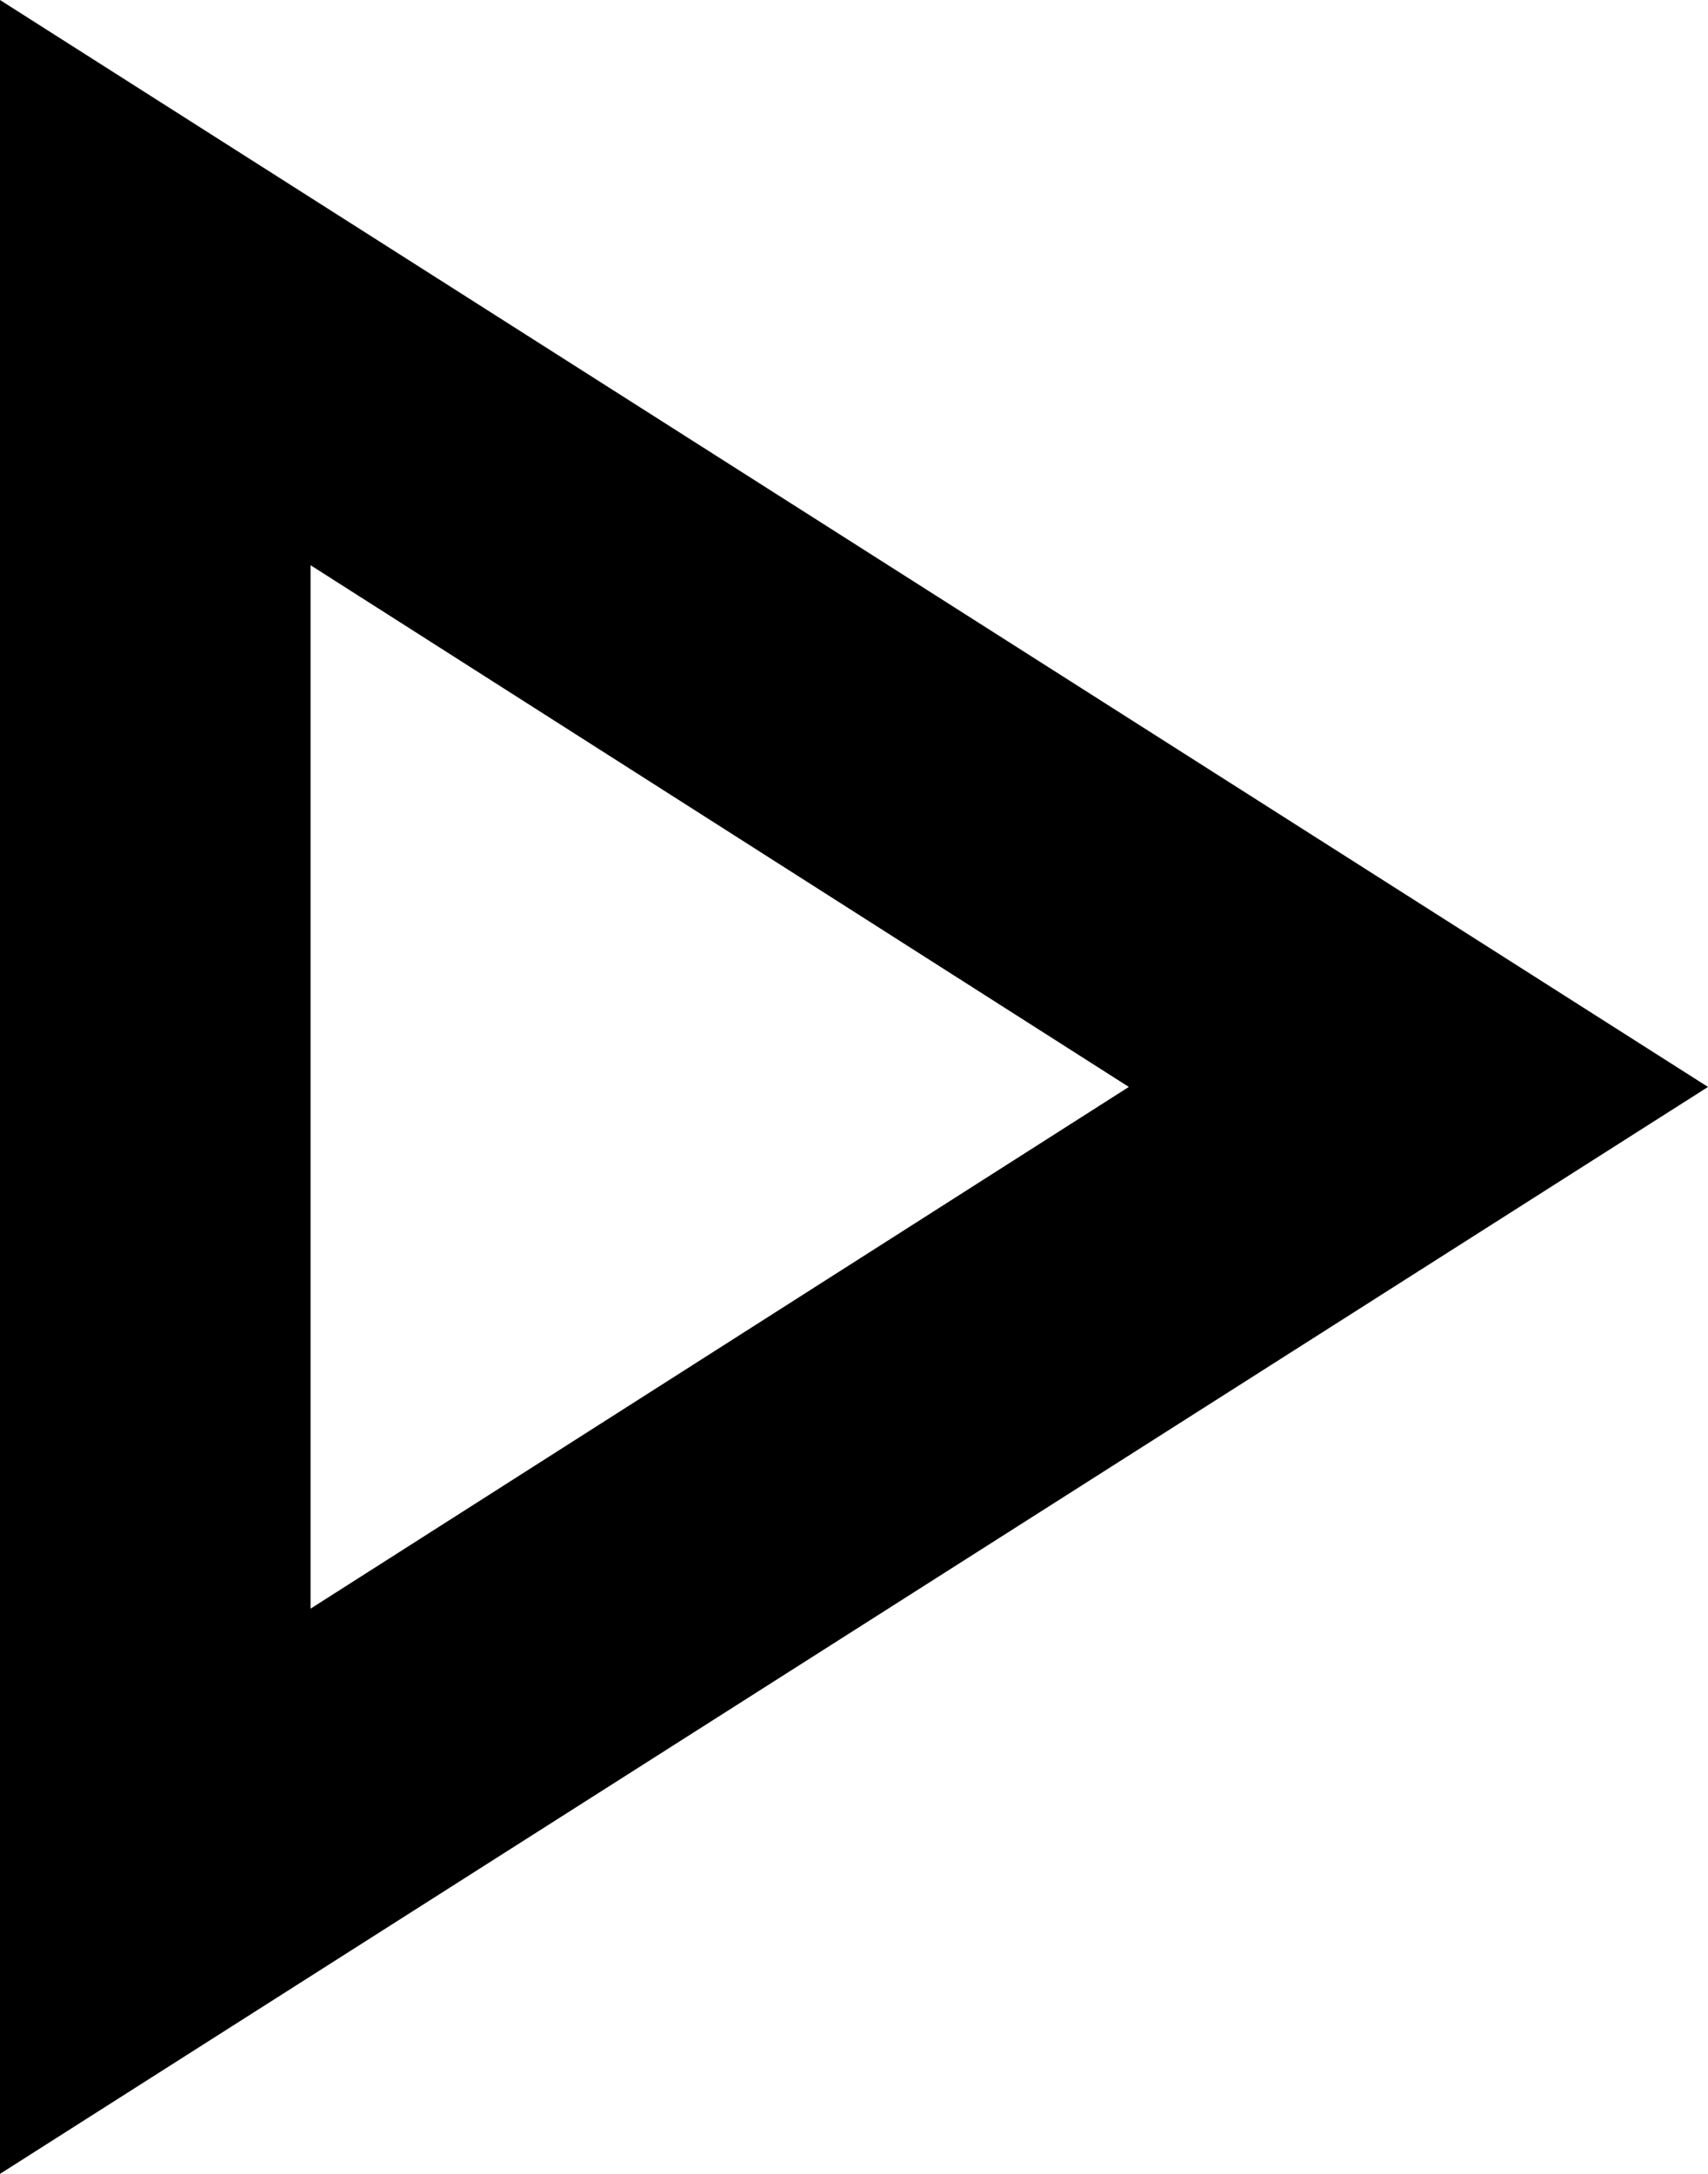 <svg width="11px" height="14px" viewBox="0 0 11 14" version="1.1" xmlns="http://www.w3.org/2000/svg" xmlns:xlink="http://www.w3.org/1999/xlink">
    <g  stroke="none" stroke-width="1" fill="none" fill-rule="evenodd">
        <g transform="translate(-244, -955)">
            <g transform="translate(100, 852)">
                <g transform="translate(136, 98)">
                    <g>
                        <polygon  points="0 0 24 0 24 24 0 24"></polygon>
                        <path d="M10,8.64 L15.27,12 L10,15.36 L10,8.64 Z M8,5 L8,19 L19,12 L8,5 Z" fill="currentColor"></path>
                    </g>
                </g>
            </g>
        </g>
    </g>
</svg>

